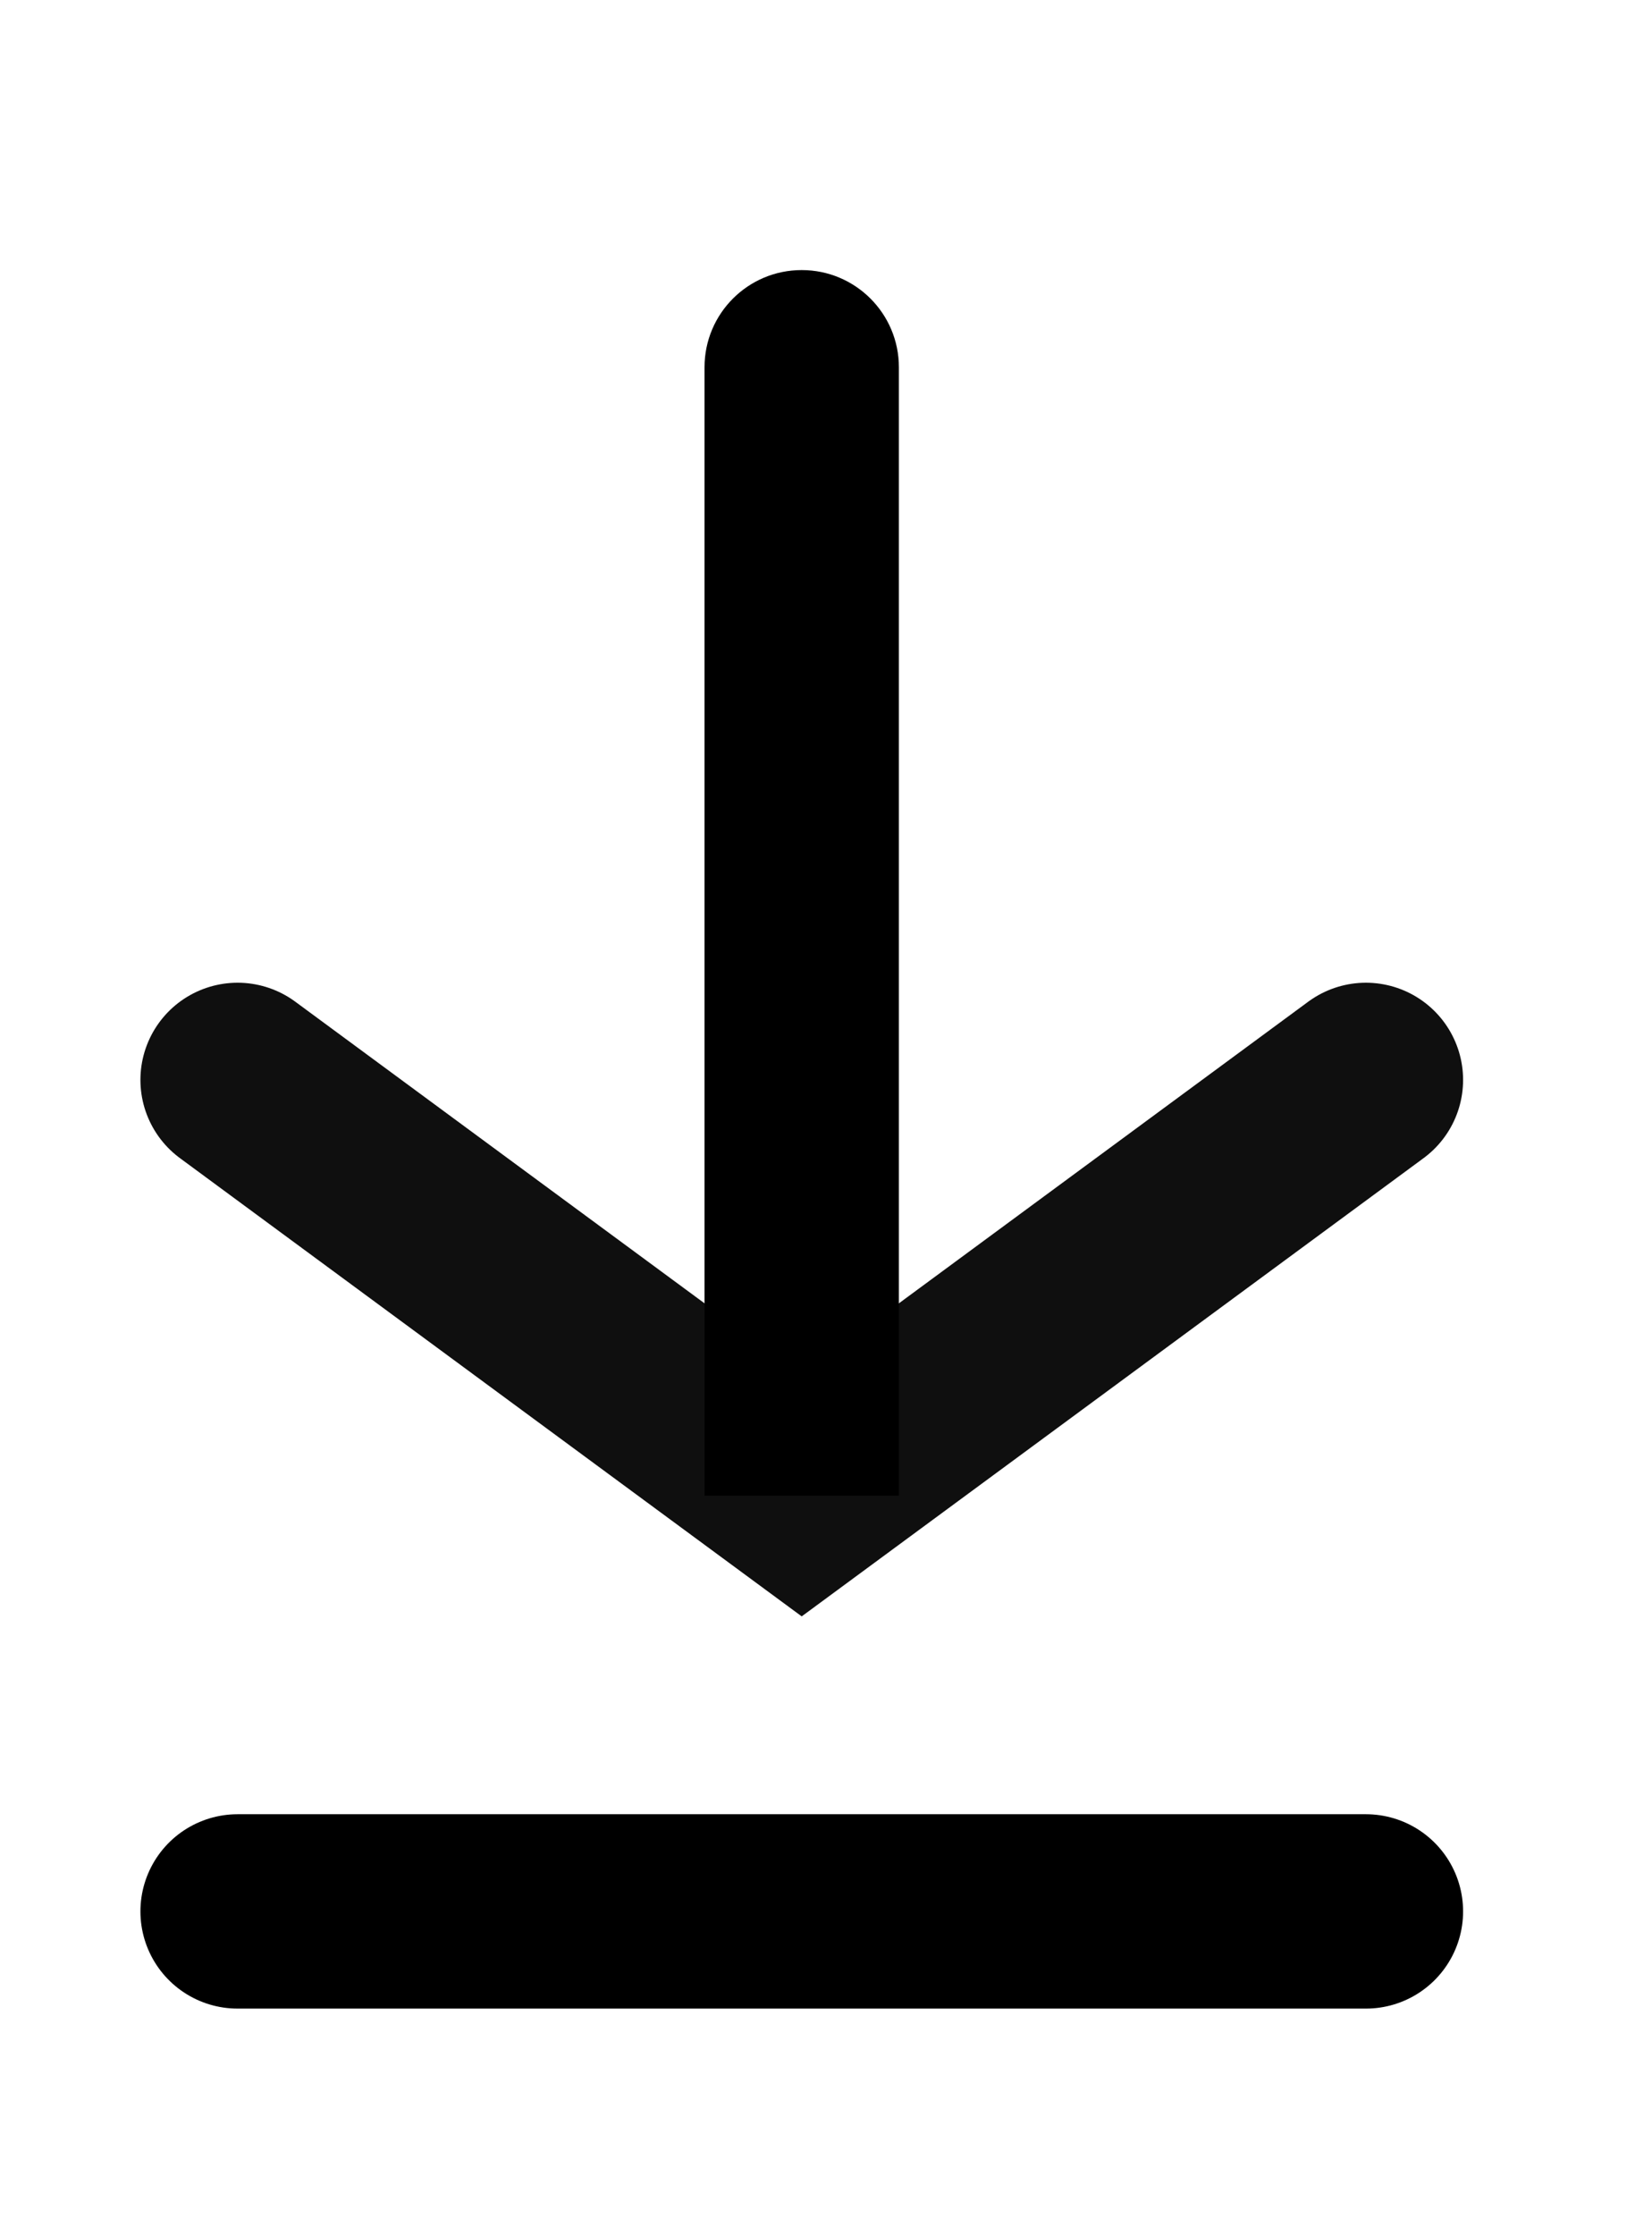 <svg width="17" height="23" viewBox="0 0 17 23" fill="none" xmlns="http://www.w3.org/2000/svg">
<g id="Frame 48096529">
<path id="Vector 1" d="M2.445 11.112L8.25 15.39L14.056 11.112" stroke="#0F0F0F" stroke-width="2" stroke-linecap="round"/>
<path id="Line 12" d="M9.25 3.779C9.25 3.226 8.802 2.779 8.25 2.779C7.698 2.779 7.25 3.226 7.25 3.779H9.25ZM9.25 15.39V3.779H7.25L7.25 15.39H9.25Z" fill="black"/>
<path id="Line 13" d="M2.445 19.668L14.056 19.668" stroke="black" stroke-width="2" stroke-linecap="round"/>
</g>
</svg>
